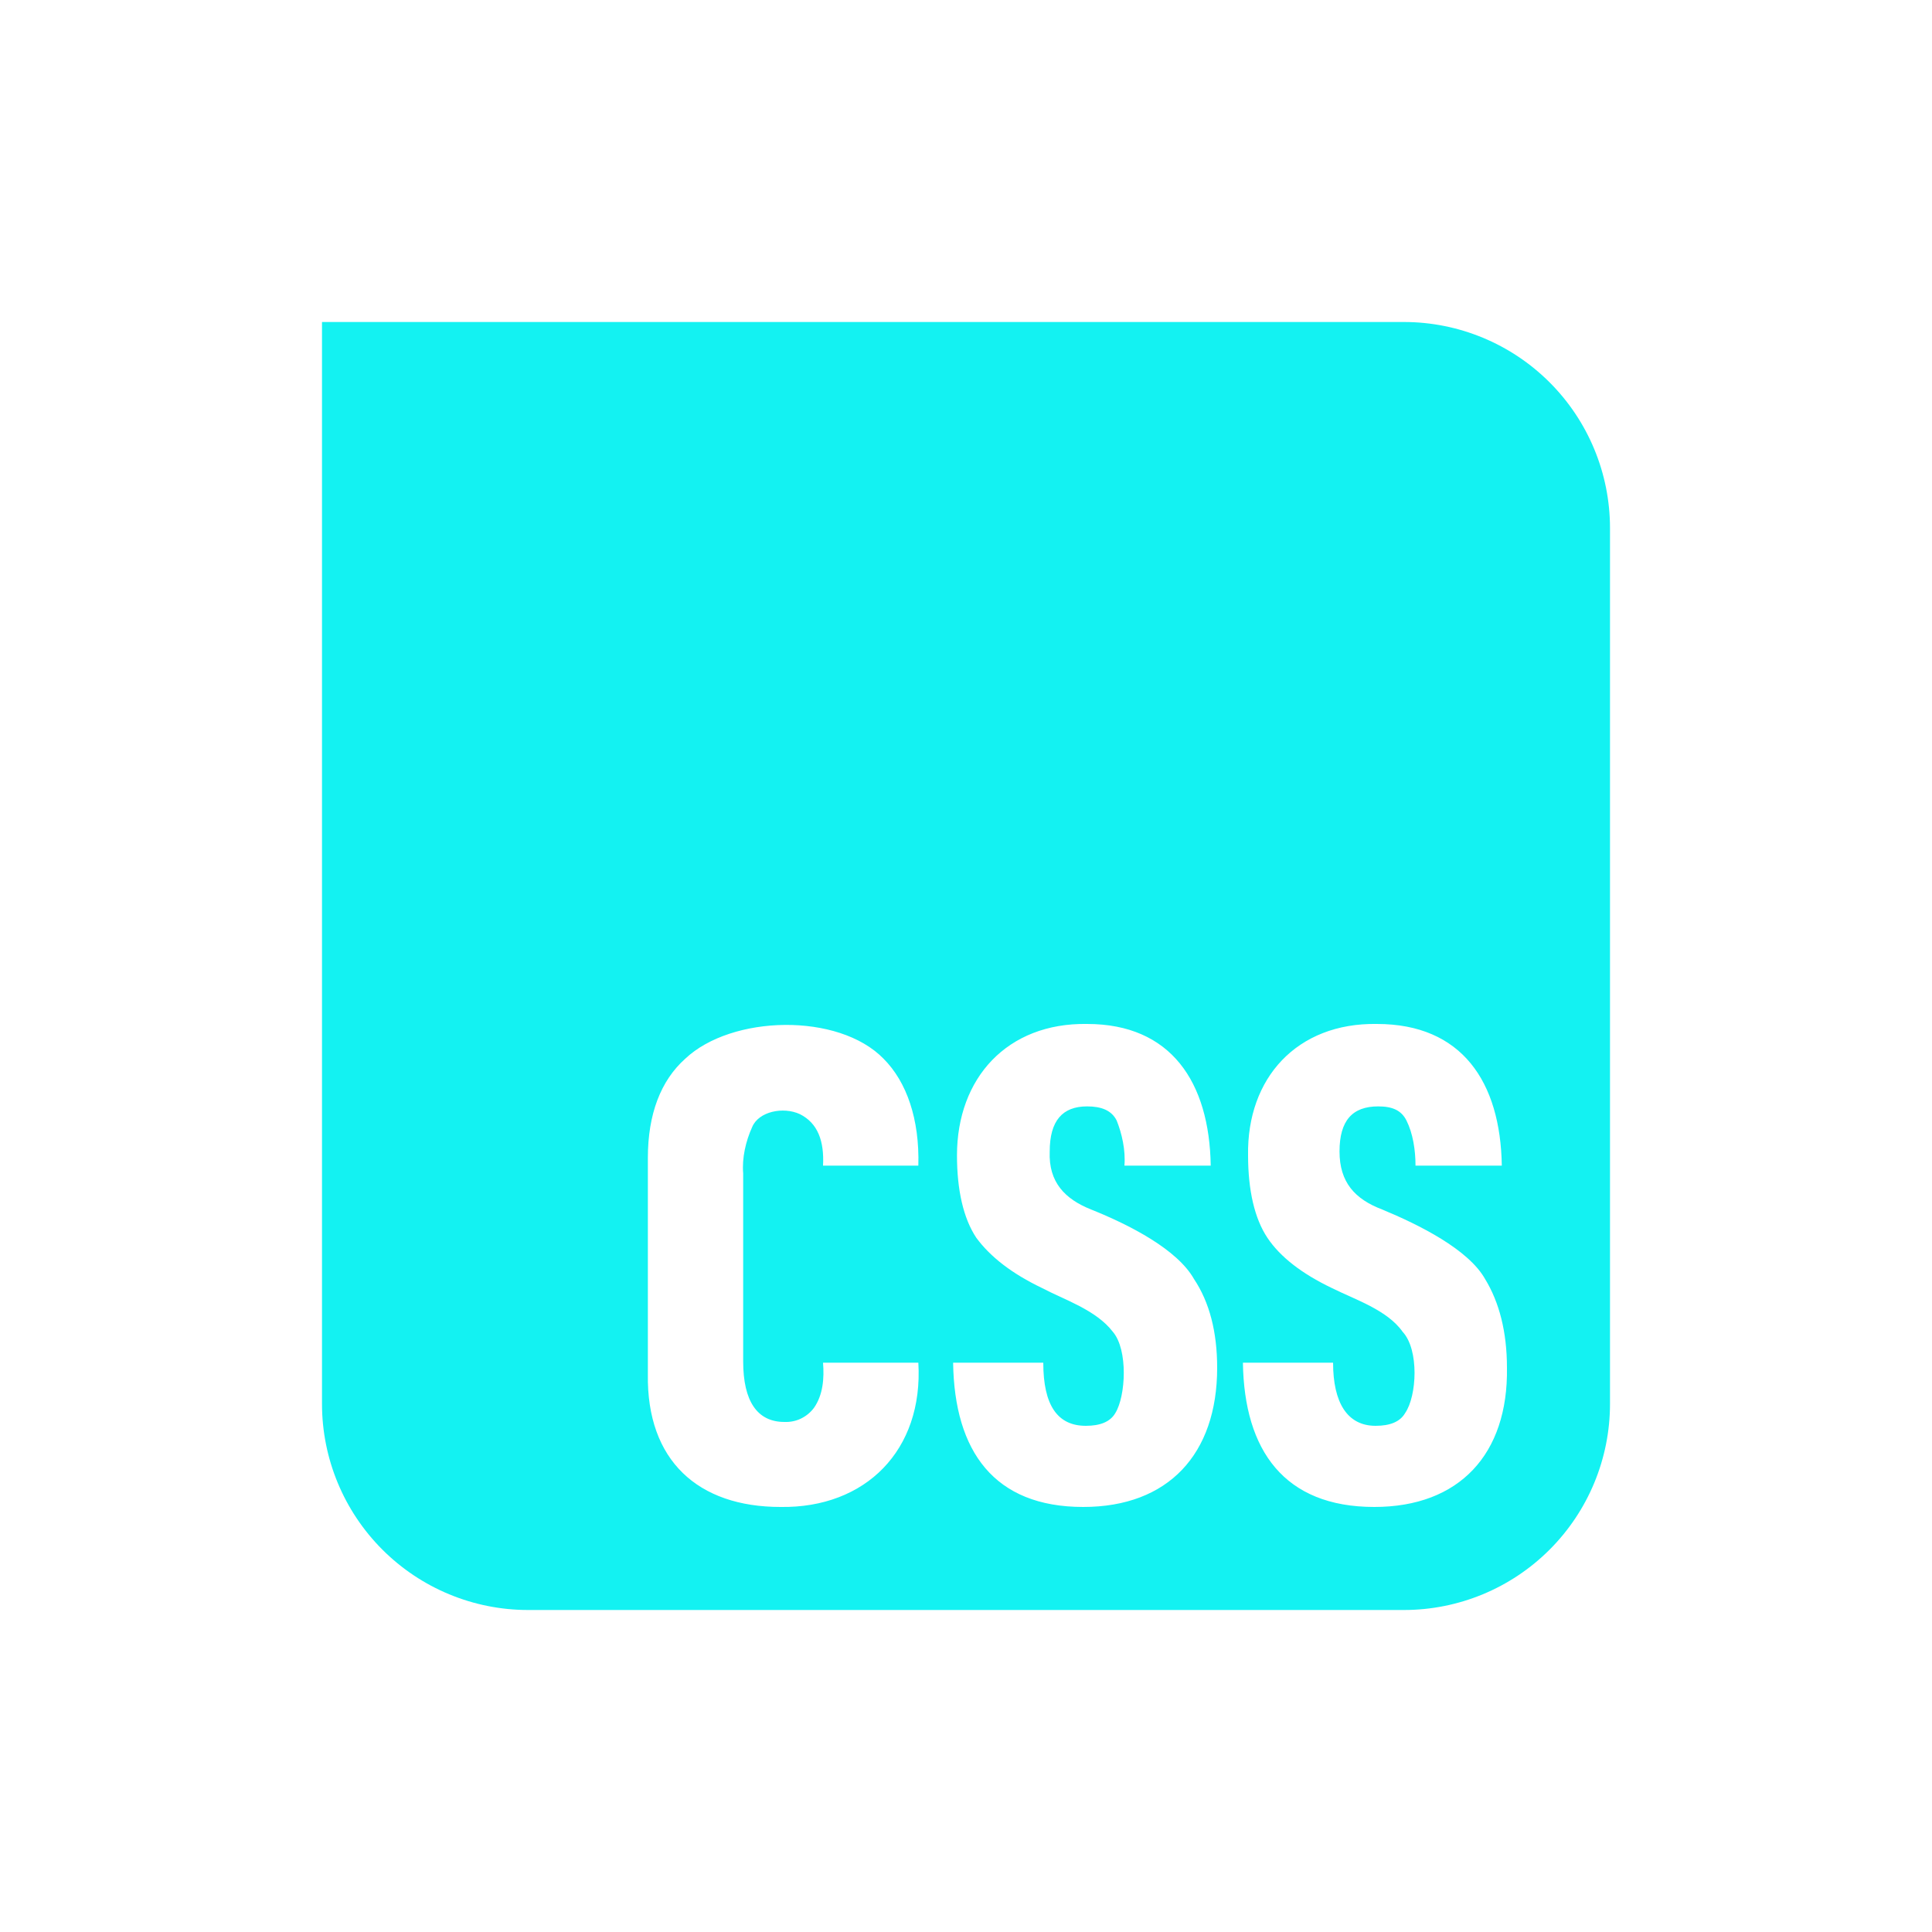 <svg width="24" height="24" viewBox="0 0 24 24" fill="none" xmlns="http://www.w3.org/2000/svg">
<path d="M4 4V17.44C4 18.119 4.27 18.77 4.75 19.25C5.23 19.73 5.881 20 6.56 20H17.44C18.119 20 18.77 19.73 19.25 19.25C19.73 18.77 20 18.119 20 17.44V6.56C20 5.881 19.73 5.23 19.25 4.75C18.77 4.27 18.119 4 17.44 4H4ZM13.504 12.72C14.544 12.72 15.024 13.44 15.04 14.48H13.968C13.984 14.288 13.936 14.08 13.872 13.92C13.808 13.792 13.68 13.744 13.504 13.744C13.2 13.744 13.04 13.92 13.04 14.304C13.024 14.688 13.232 14.896 13.552 15.024C14.032 15.216 14.624 15.52 14.832 15.888C15.024 16.176 15.12 16.544 15.12 16.992C15.12 18.064 14.512 18.72 13.456 18.72C12.352 18.72 11.856 18.032 11.84 16.928H12.96C12.96 17.456 13.136 17.712 13.488 17.712C13.664 17.712 13.792 17.664 13.856 17.552C13.984 17.344 14.016 16.768 13.824 16.544C13.616 16.272 13.216 16.144 12.944 16C12.576 15.824 12.304 15.616 12.128 15.376C11.968 15.136 11.888 14.784 11.888 14.352C11.888 13.392 12.512 12.704 13.504 12.72ZM17.104 12.72C18.16 12.72 18.64 13.44 18.656 14.48H17.584C17.584 14.288 17.552 14.08 17.472 13.92C17.408 13.792 17.296 13.744 17.12 13.744C16.8 13.744 16.64 13.92 16.64 14.304C16.64 14.688 16.832 14.896 17.168 15.024C17.632 15.216 18.24 15.52 18.448 15.888C18.624 16.176 18.72 16.544 18.72 16.992C18.736 18.064 18.128 18.72 17.072 18.72C15.952 18.72 15.456 18.016 15.44 16.928H16.56C16.56 17.424 16.736 17.712 17.088 17.712C17.264 17.712 17.392 17.664 17.456 17.552C17.6 17.344 17.632 16.768 17.424 16.544C17.232 16.272 16.832 16.144 16.544 16C16.176 15.824 15.904 15.616 15.744 15.376C15.584 15.136 15.504 14.784 15.504 14.352C15.488 13.392 16.112 12.704 17.104 12.72ZM9.75 12.732C10.224 12.728 10.696 12.864 10.976 13.152C11.264 13.44 11.424 13.904 11.408 14.48H10.224C10.24 14.176 10.16 13.952 9.936 13.84C9.728 13.744 9.424 13.808 9.344 14C9.264 14.176 9.216 14.384 9.232 14.576V16.912C9.232 17.408 9.408 17.664 9.744 17.664C9.815 17.667 9.886 17.653 9.95 17.622C10.014 17.591 10.07 17.545 10.112 17.488C10.224 17.328 10.24 17.12 10.224 16.928H11.408C11.472 18.016 10.752 18.736 9.696 18.72C8.672 18.72 8.032 18.144 8.048 17.072V14.384C8.048 13.84 8.208 13.424 8.512 13.152C8.8 12.88 9.276 12.736 9.75 12.732Z" fill="#13F2F2"/>
</svg>
